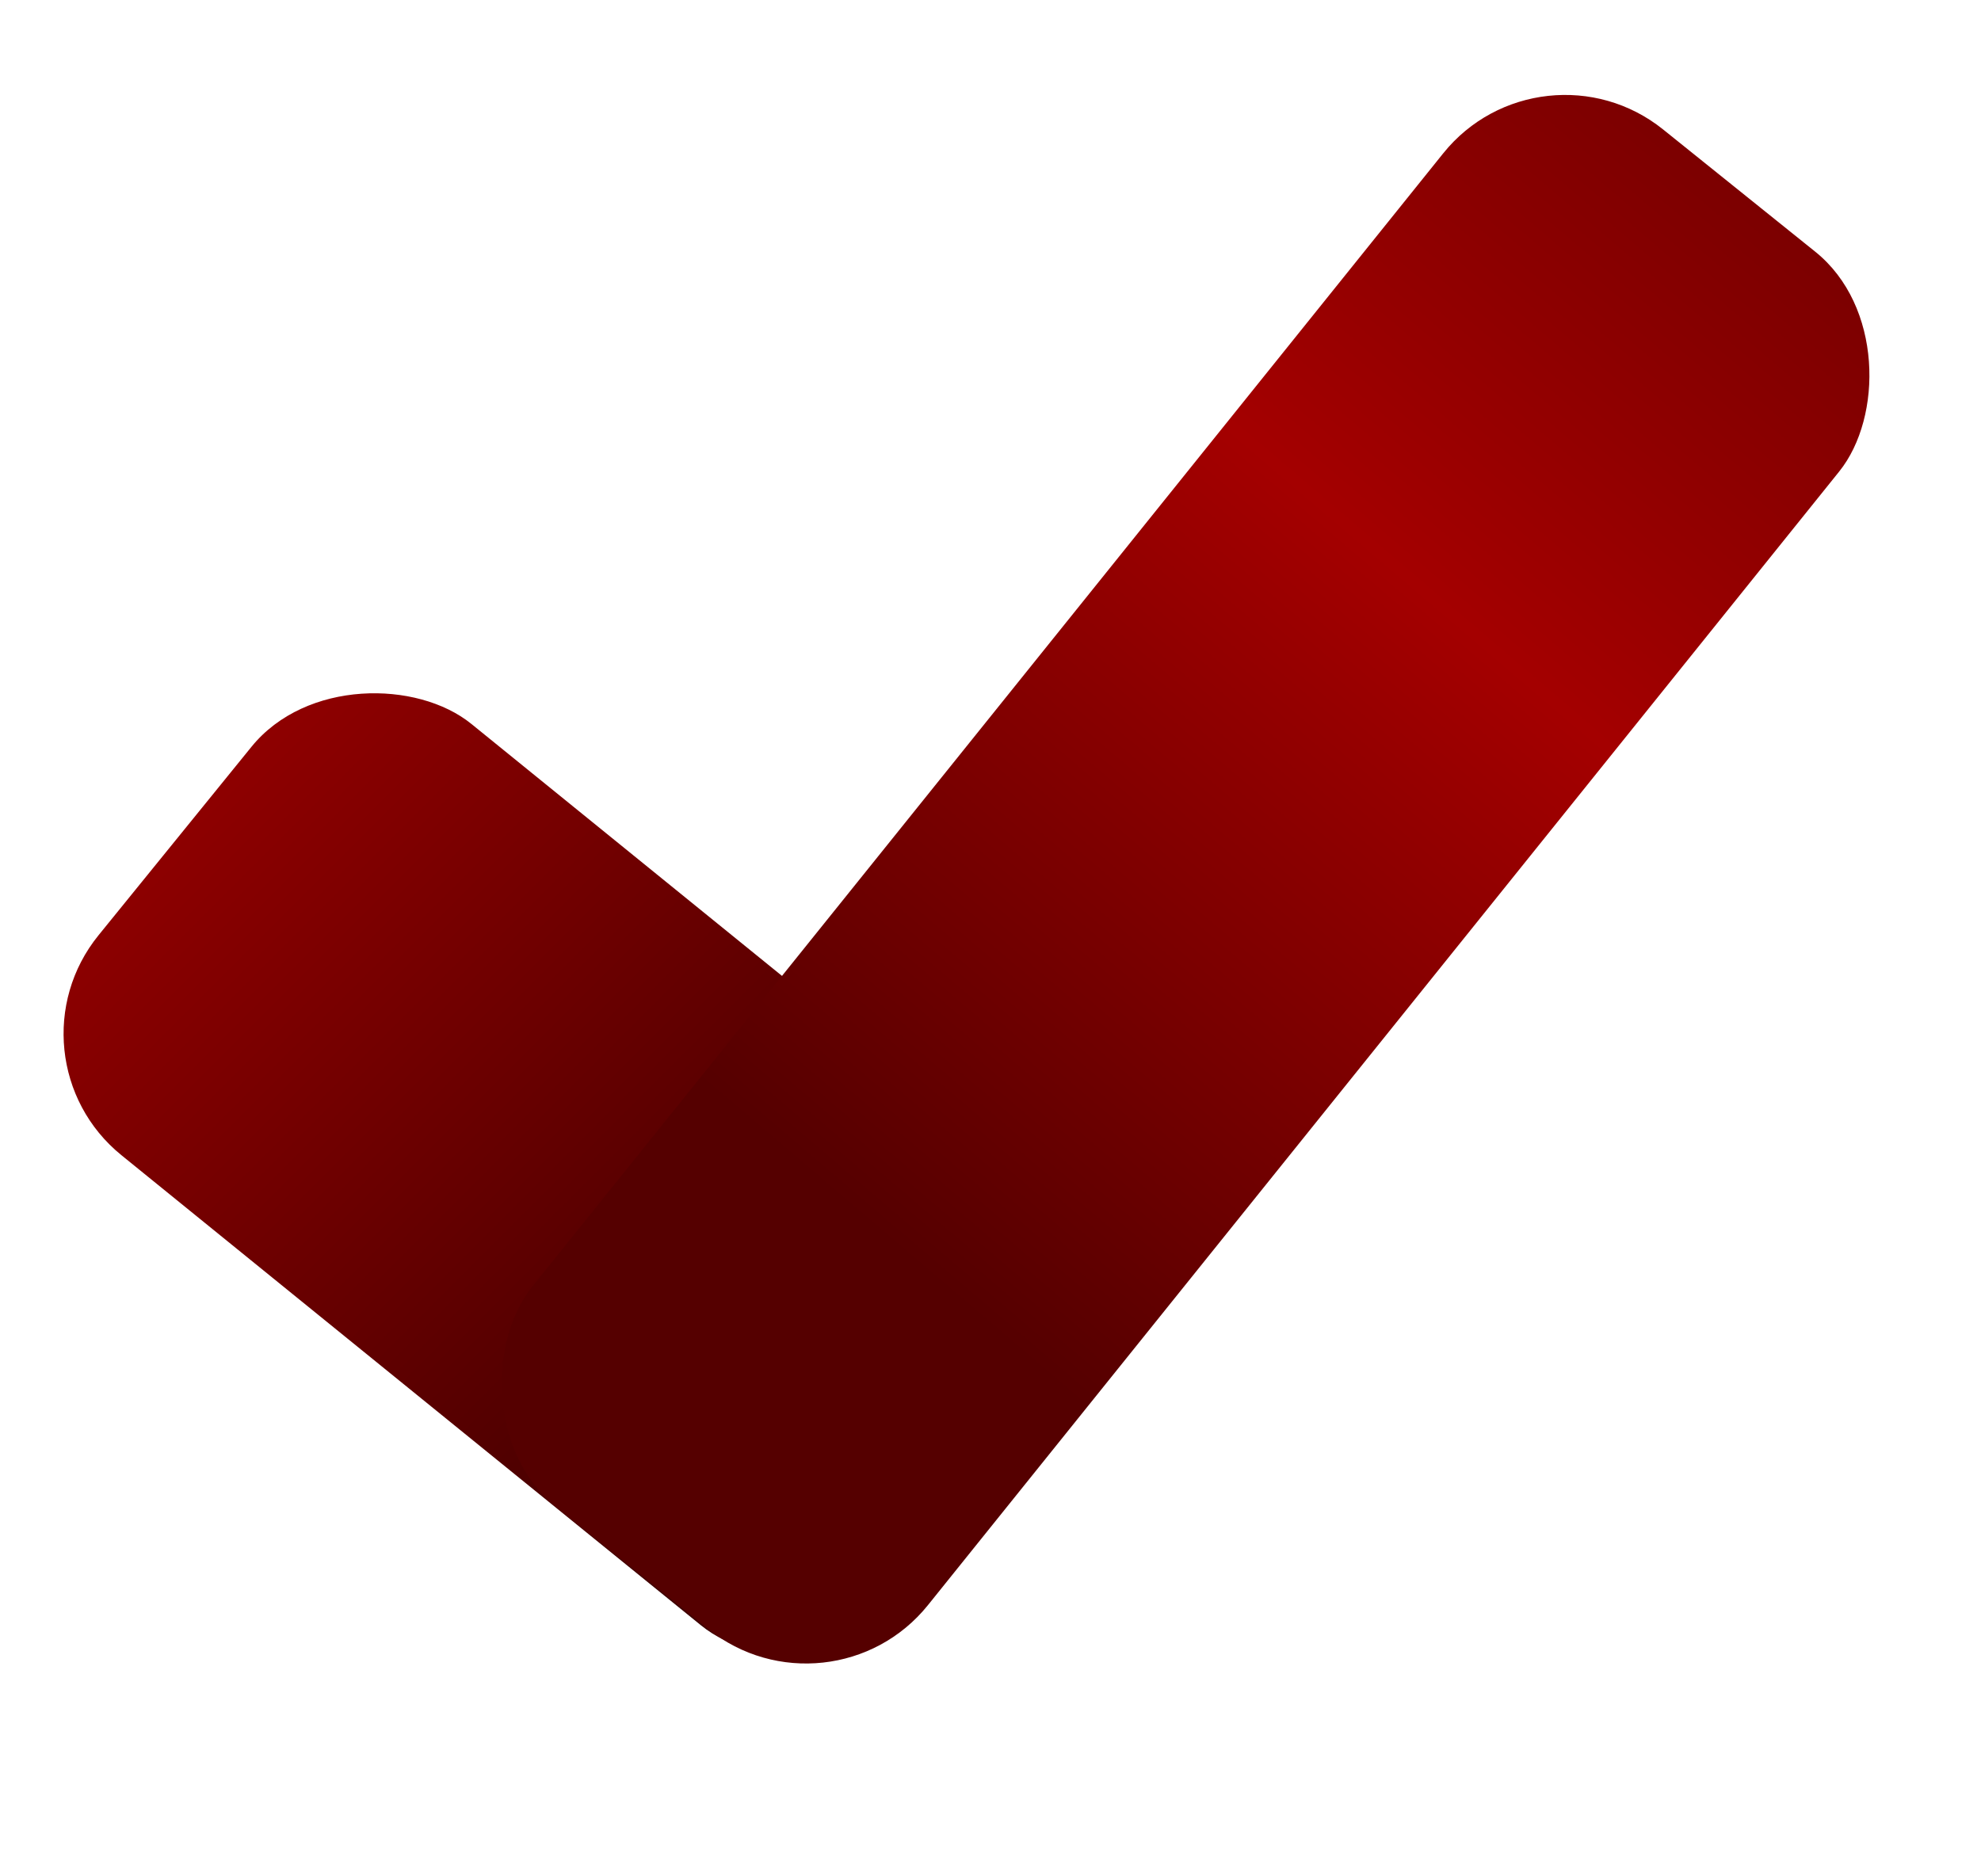 <svg width="38" height="36" viewBox="0 0 38 36" fill="none" xmlns="http://www.w3.org/2000/svg">
<rect x="22.494" y="24.804" width="10.655" height="20.322" rx="3" transform="rotate(129.055 22.494 24.804)" fill="url(#paint0_linear_45_7)"/>
<rect x="29.563" y="0.604" width="9.745" height="33.902" rx="3" transform="rotate(38.788 29.563 0.604)" fill="url(#paint1_linear_45_7)"/>
<defs>
<linearGradient id="paint0_linear_45_7" x1="23.756" y1="27.636" x2="21.486" y2="49.438" gradientUnits="userSpaceOnUse">
<stop stop-color="#3E0000"/>
<stop offset="1" stop-color="#A40000"/>
</linearGradient>
<linearGradient id="paint1_linear_45_7" x1="35.511" y1="-1.793" x2="34.467" y2="34.508" gradientUnits="userSpaceOnUse">
<stop stop-color="#BB0000"/>
<stop stop-color="#720000"/>
<stop offset="0.336" stop-color="#A40000"/>
<stop offset="0.781" stop-color="#550000"/>
</linearGradient>
</defs>
</svg>
